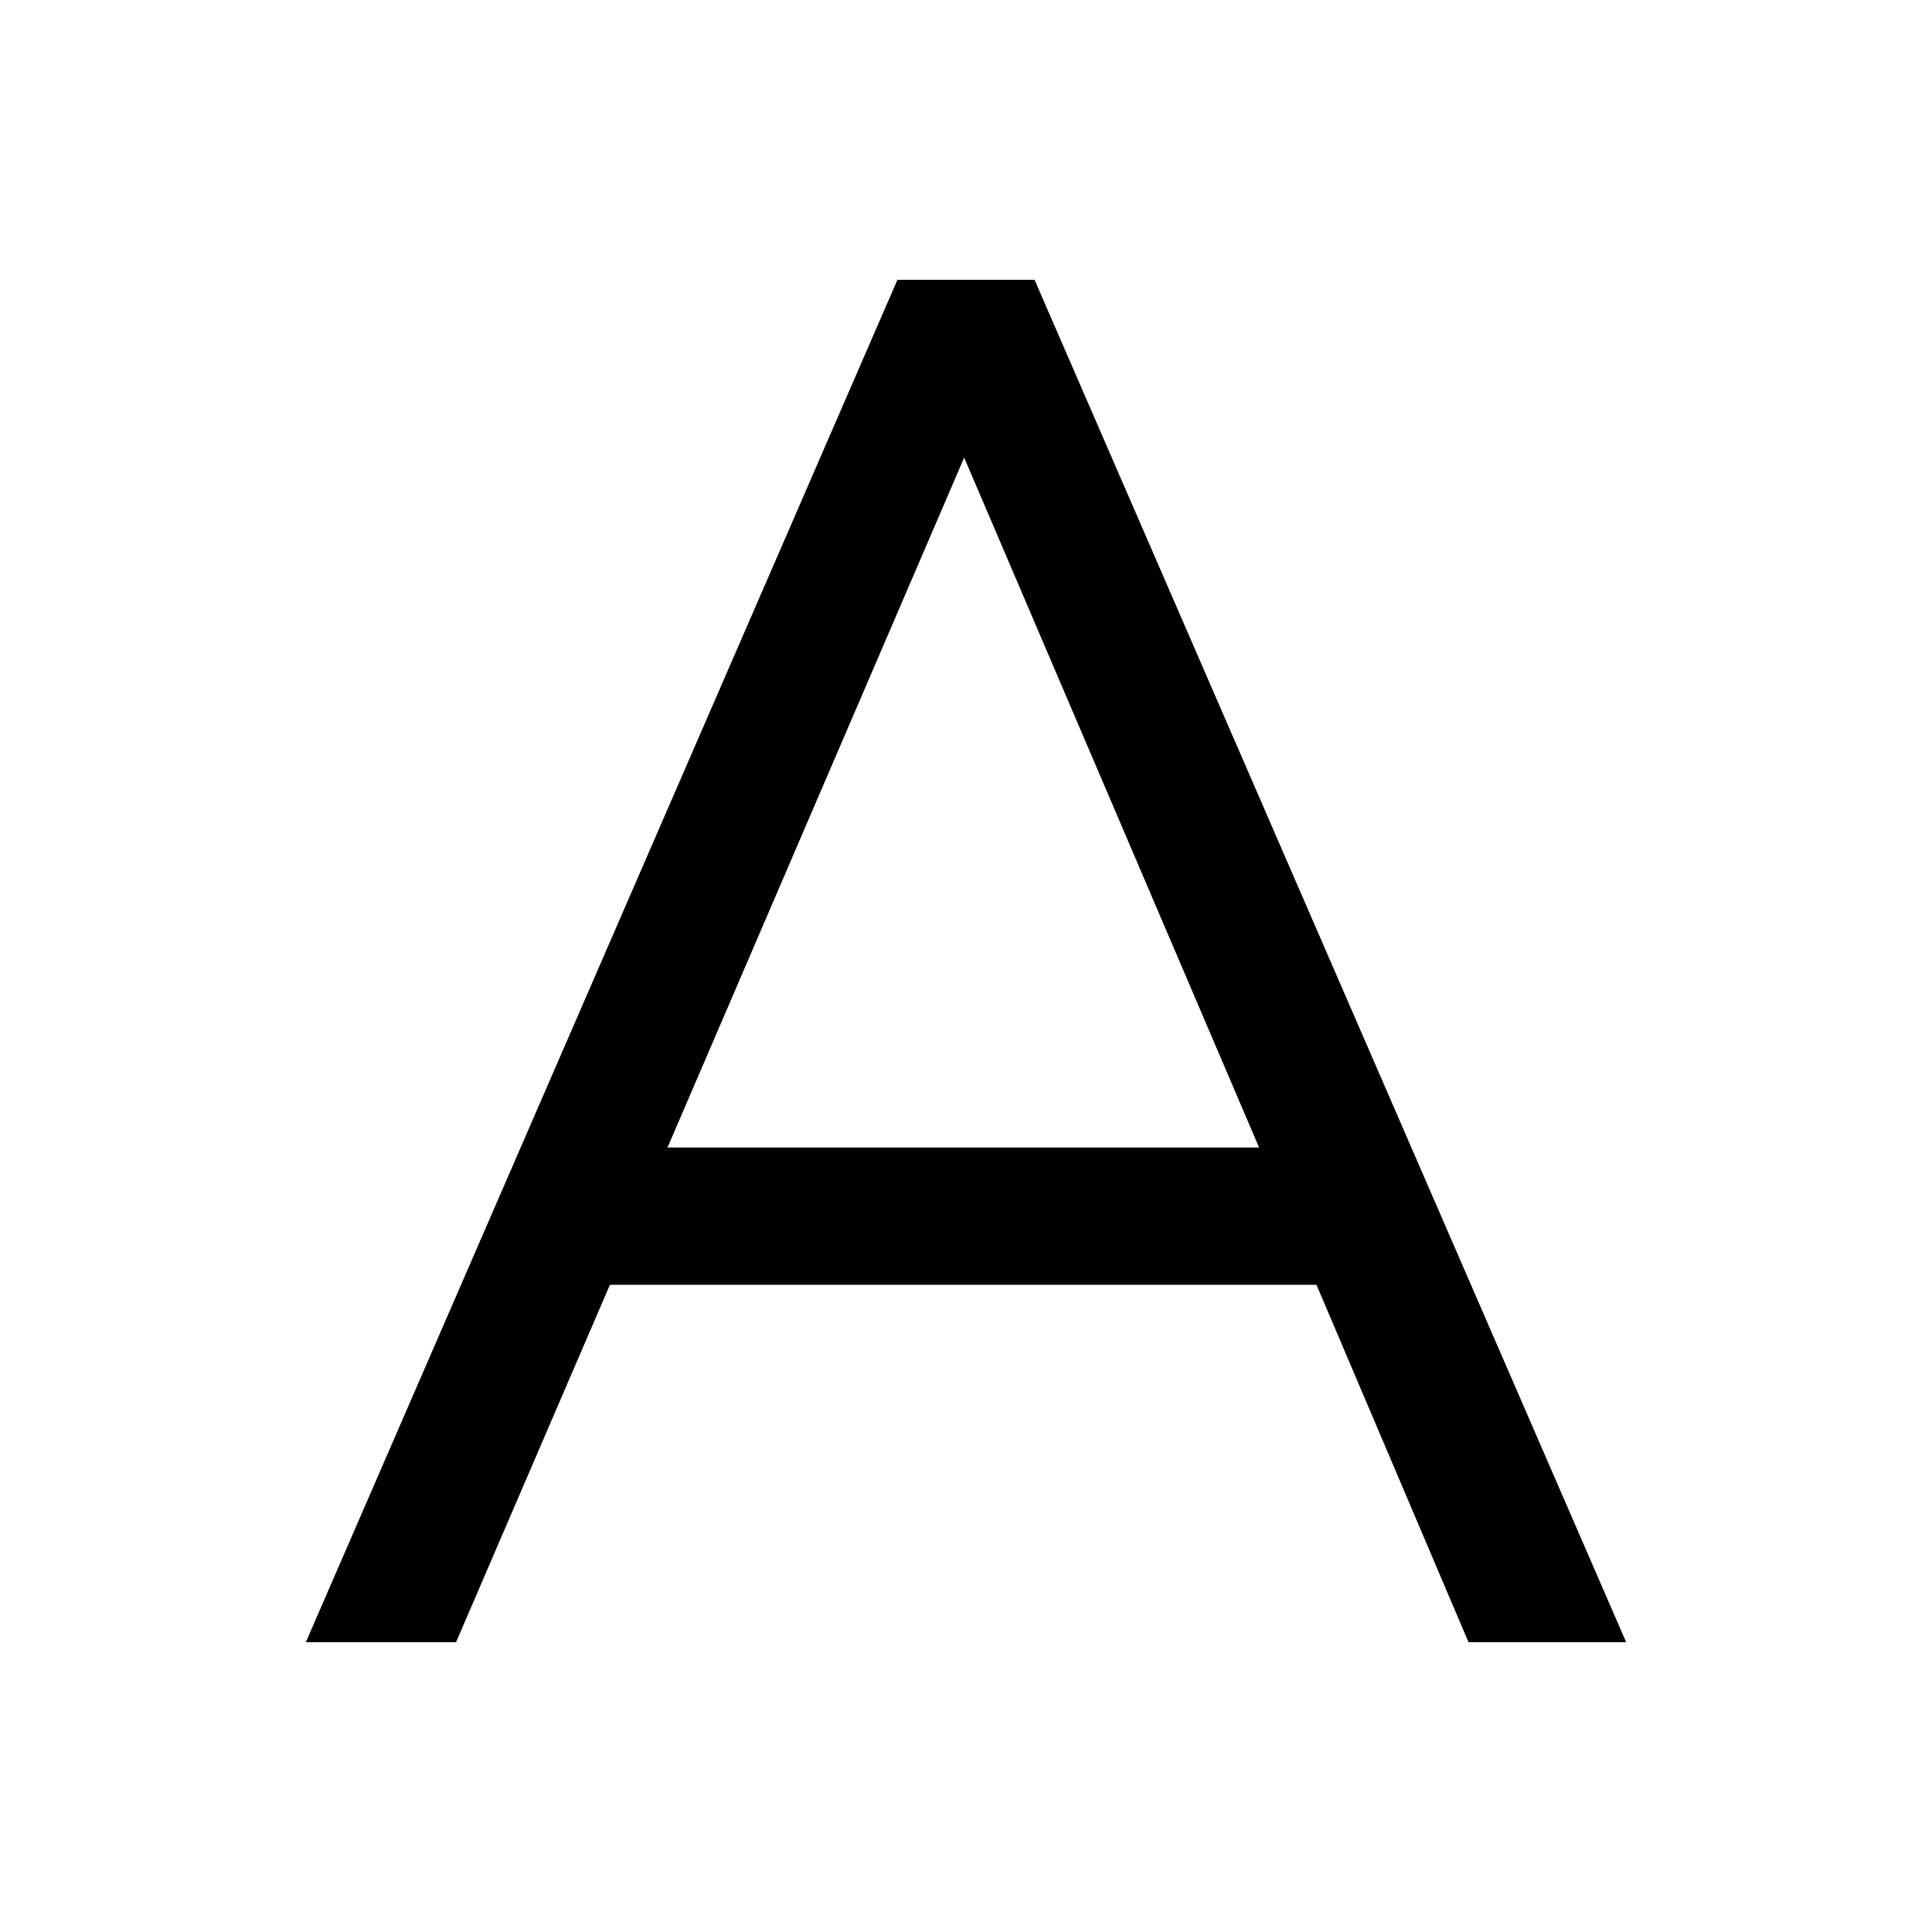 <?xml version="1.0" encoding="iso-8859-1"?>
<!-- Generator: Adobe Illustrator 19.2.0, SVG Export Plug-In . SVG Version: 6.00 Build 0)  -->
<svg version="1.1" xmlns="http://www.w3.org/2000/svg" xmlns:xlink="http://www.w3.org/1999/xlink" x="0px" y="0px"
	 viewBox="0 0 20 20" style="enable-background:new 0 0 20 20;" xml:space="preserve">
<g id="a">
	<path d="M16.834,17h-1.632l-1.574-3.7H6.314L4.721,17H3.166L9.29,2.897h1.42L16.834,17z M9.981,4.737l-3.071,7.142h6.124
		L9.981,4.737z"/>
</g>
<g id="Layer_1">
</g>
</svg>
